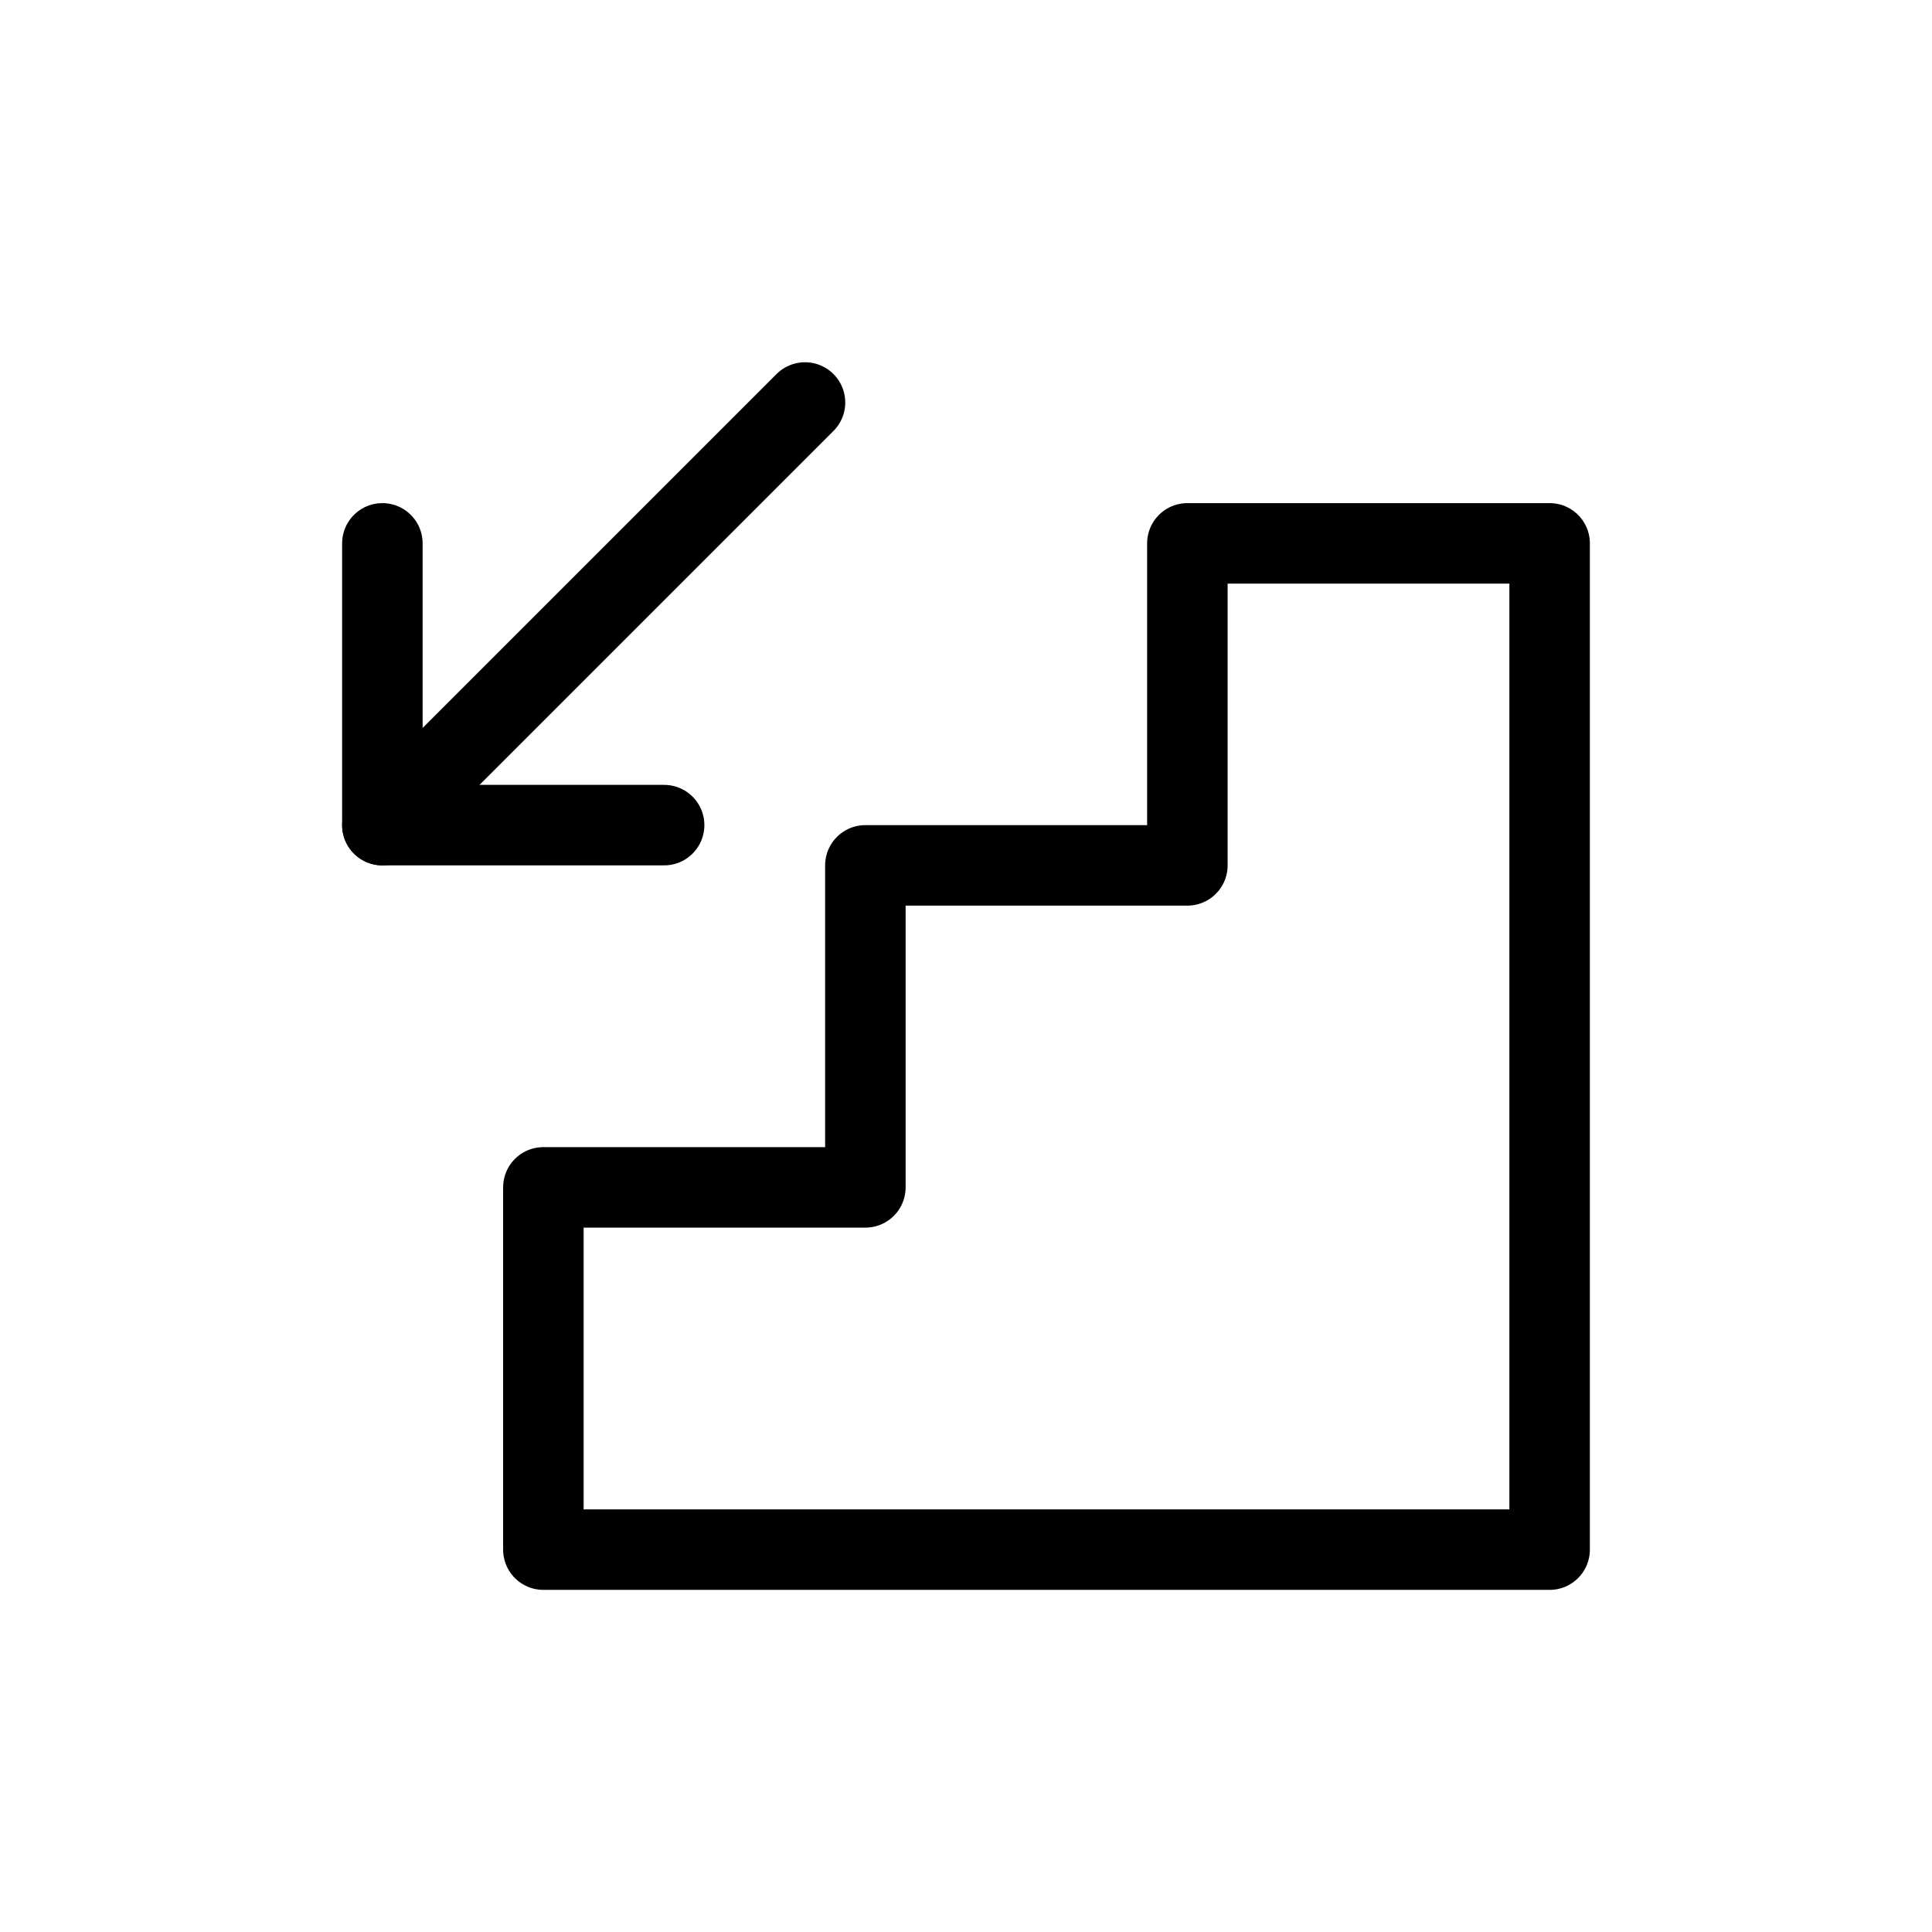 <svg width="24" height="24" viewBox="0 0 24 24" fill="none" xmlns="http://www.w3.org/2000/svg">
<g clip-path="url(#clip0_701:91)">
<path d="M14.75 6.75H19.25V19.25H6.75V14.75H10.75V10.75H14.75V6.75Z" stroke="currentColor" stroke-linecap="round" stroke-linejoin="round"/>
<path d="M8.25 10.25H4.75V6.75" stroke="currentColor" stroke-linecap="round" stroke-linejoin="round"/>
<path d="M10 5L4.75 10.25" stroke="currentColor" stroke-linecap="round" stroke-linejoin="round"/>
</g>
<defs>
<clipPath id="clip0_701:91">
<rect width="24" height="24" fill="white"/>
</clipPath>
</defs>
</svg>
